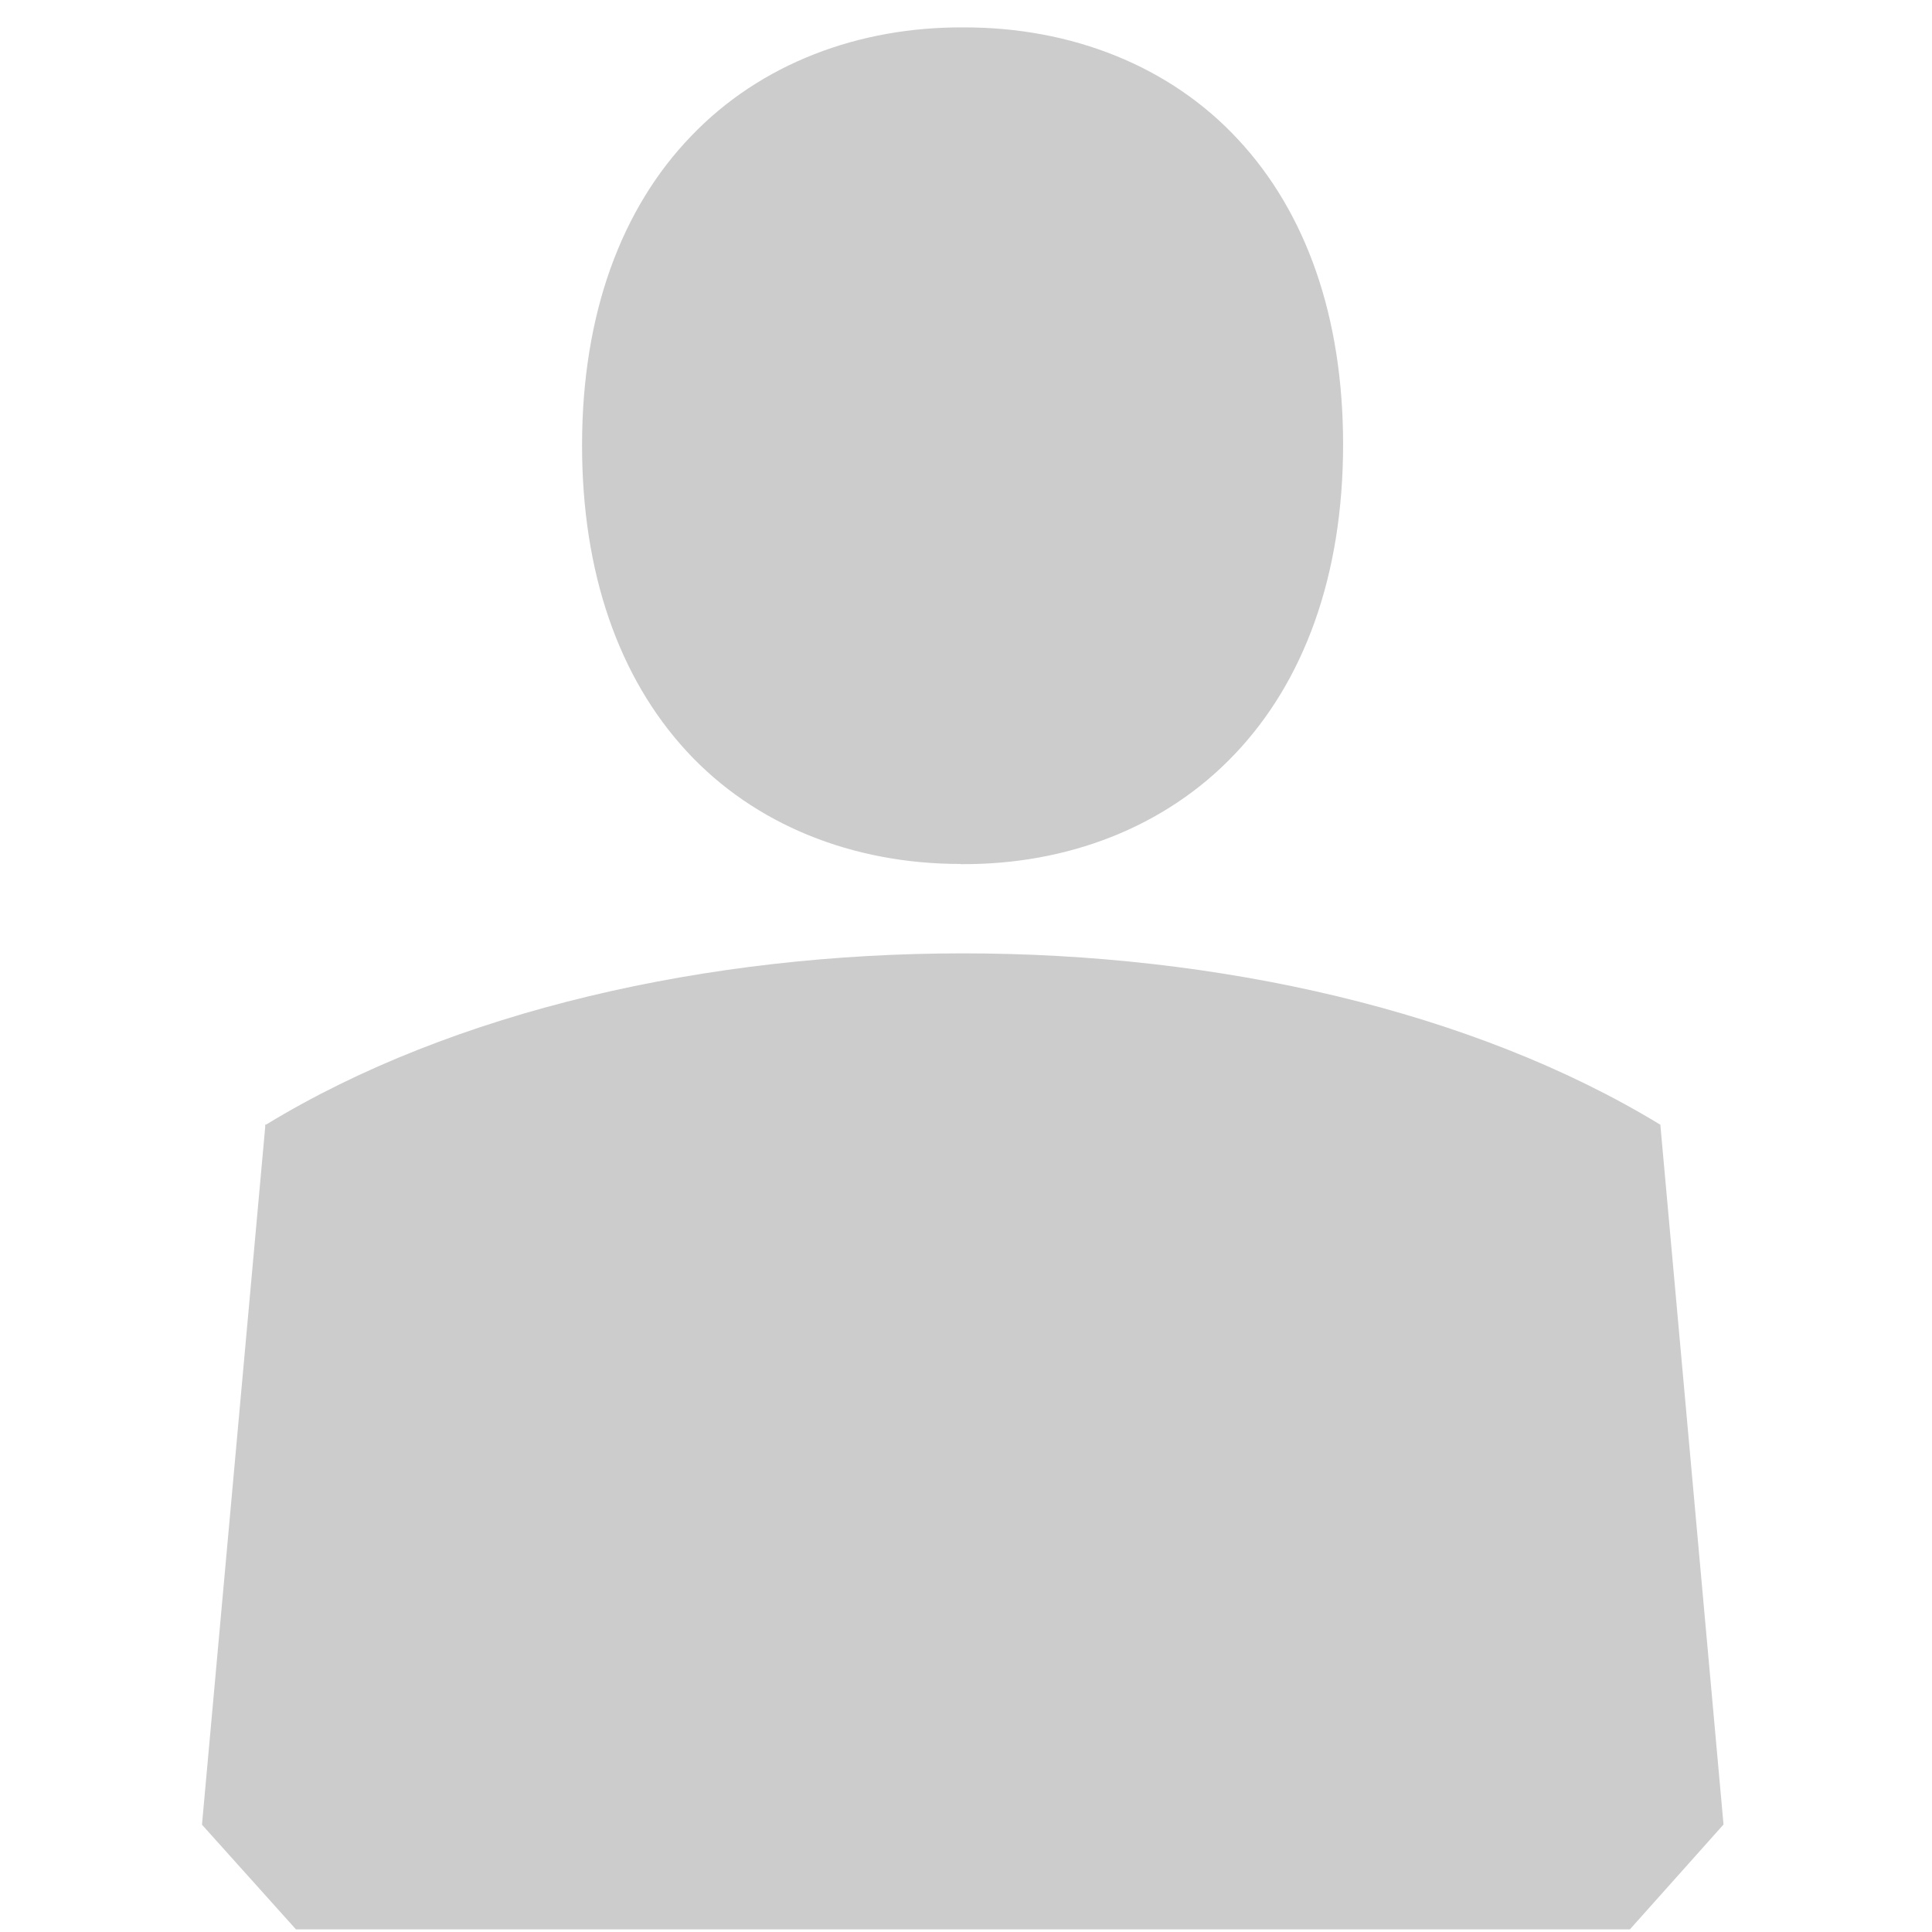 <svg xmlns="http://www.w3.org/2000/svg" width="11" height="11"><path d="M5.47 4.92h.007c.595.003 1.154-.207 1.55-.623.396-.414.62-1.017.62-1.767 0-.725-.21-1.32-.598-1.736C6.662.376 6.1.154 5.484.156c-.592-.003-1.153.204-1.55.62-.395.41-.62 1.01-.62 1.76 0 .727.21 1.324.597 1.743.385.417.943.64 1.557.64zm3.982 1.483c-2.136-1.3-5.804-1.3-7.937 0H1.51v.013l-.36 3.973.535.596H9.28l.533-.597-.36-3.987z" fill="#ccc"/></svg>